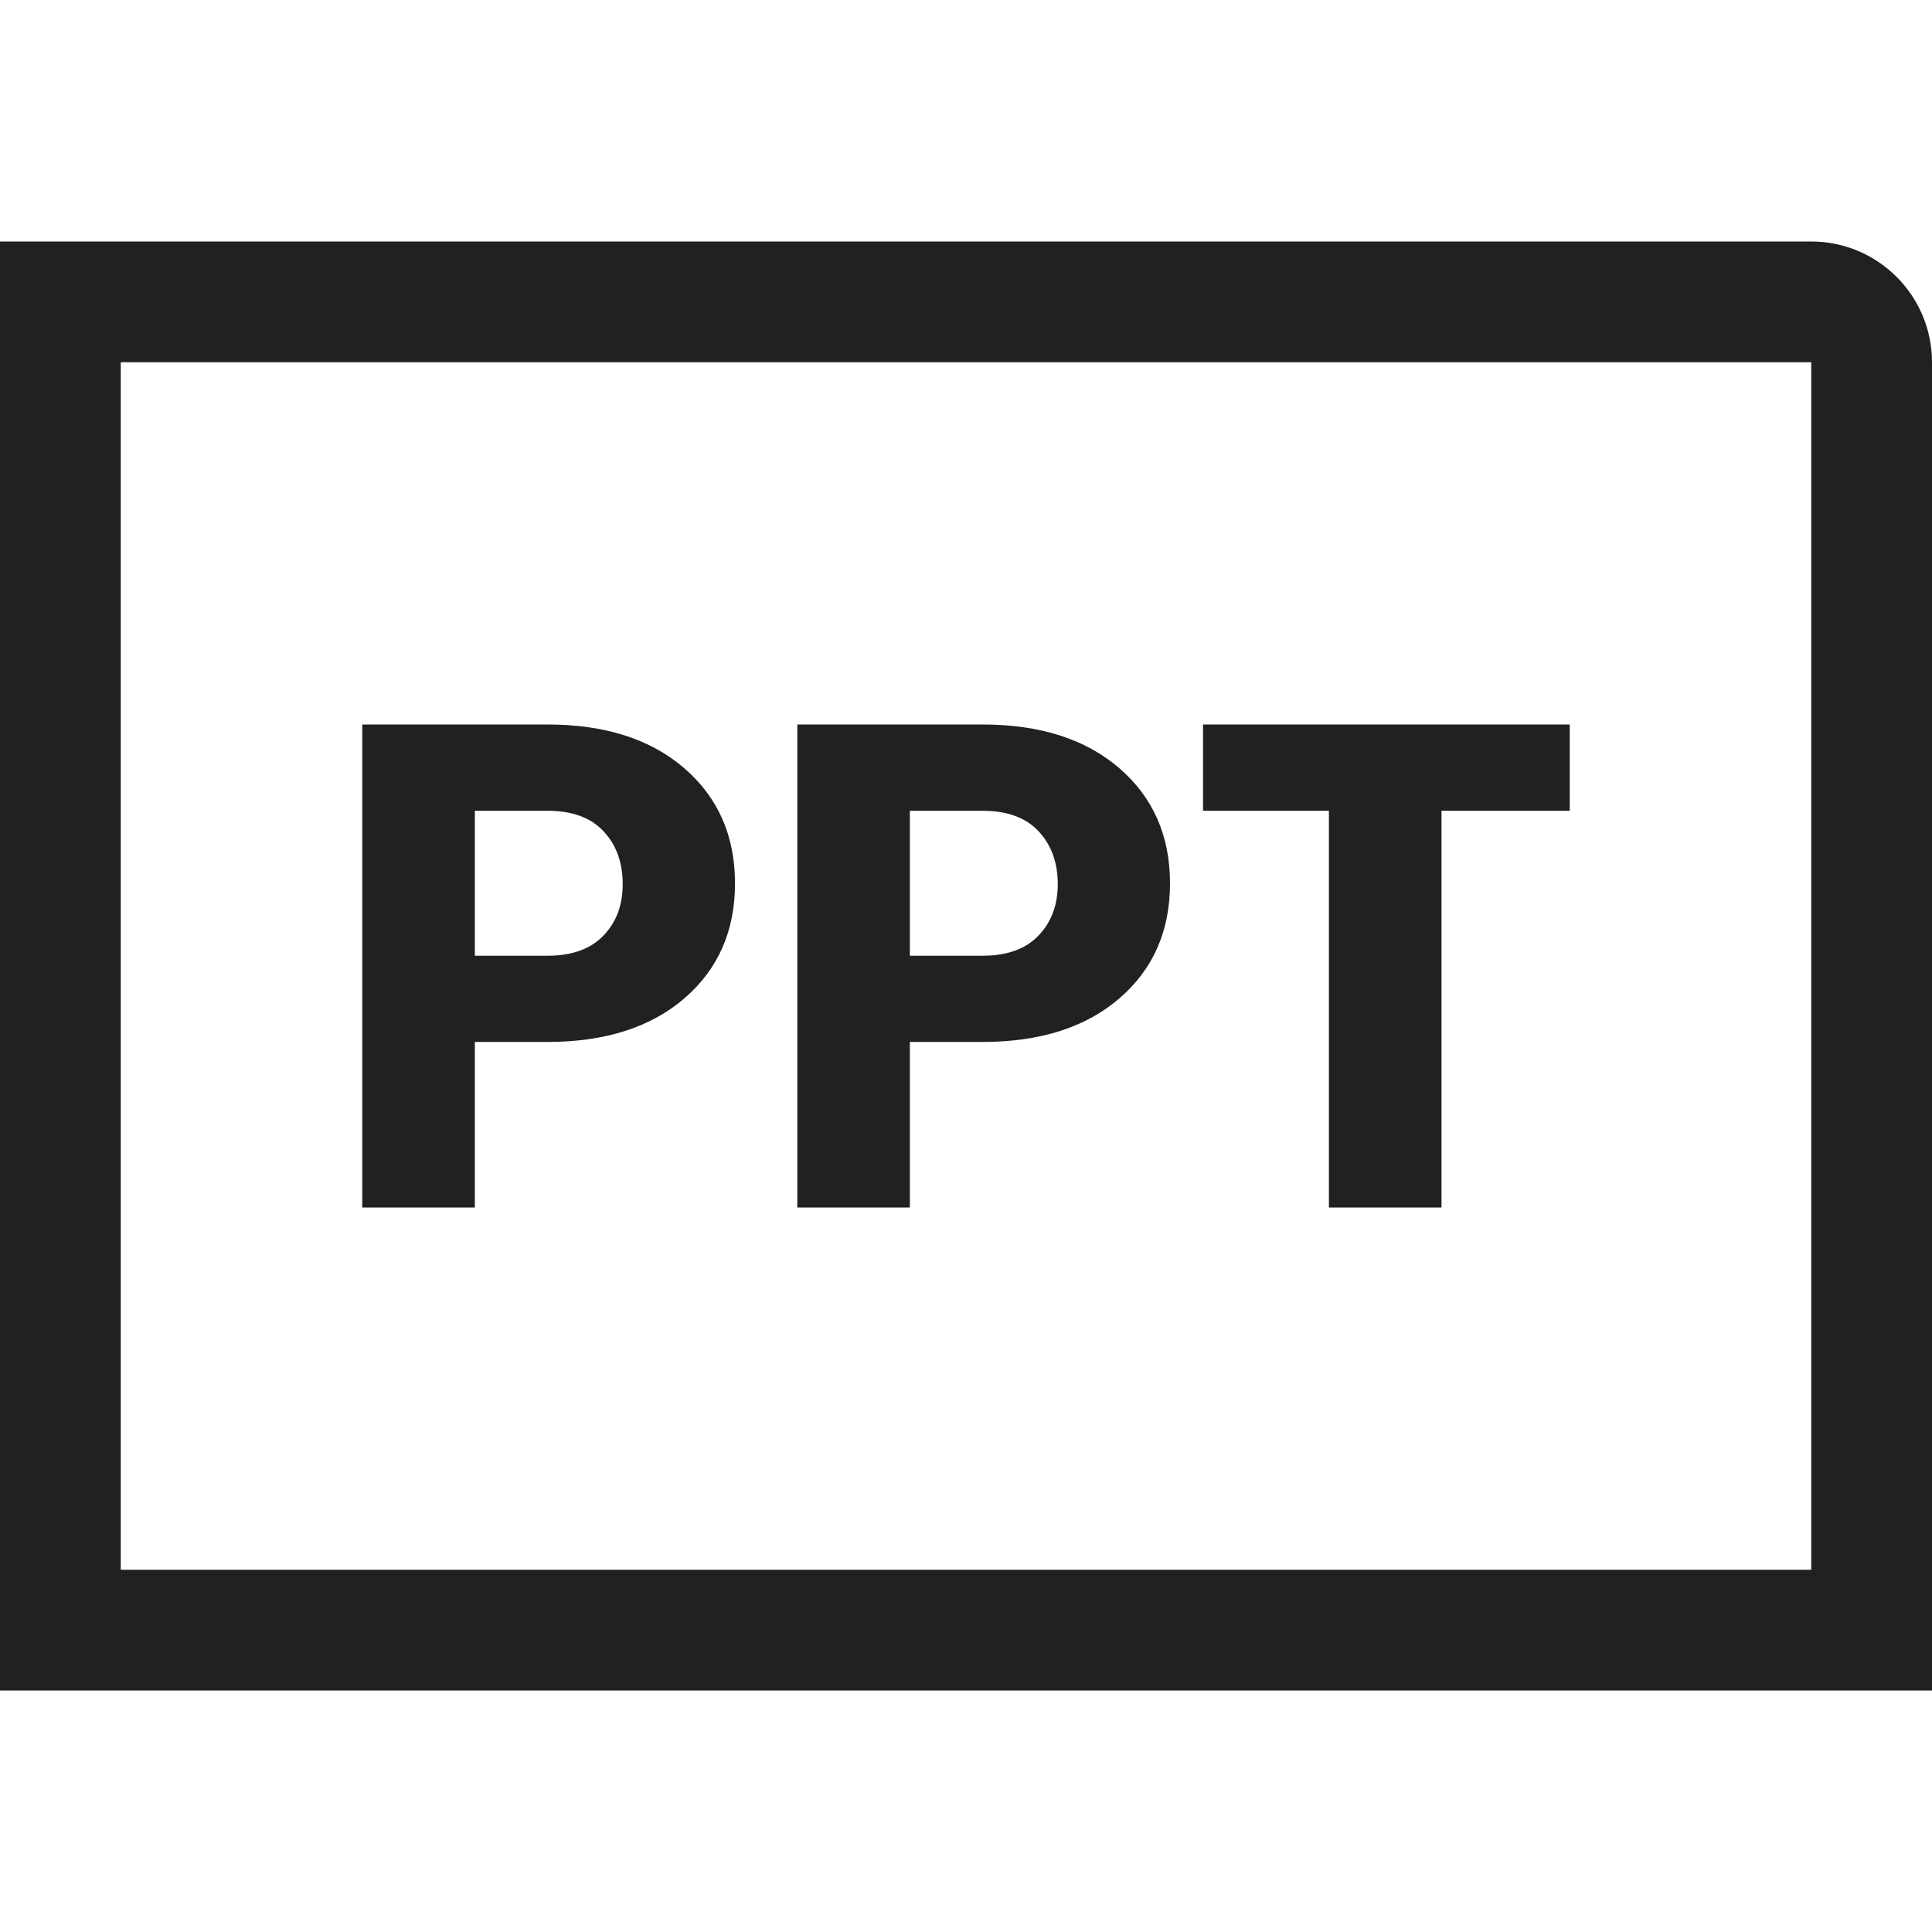 <?xml version="1.0" encoding="UTF-8"?>
<svg width="32px" height="32px" viewBox="0 0 32 32" version="1.1" xmlns="http://www.w3.org/2000/svg" xmlns:xlink="http://www.w3.org/1999/xlink">
    <!-- Generator: Sketch 50.2 (55047) - http://www.bohemiancoding.com/sketch -->
    <title>ppt-outline</title>
    <desc>Created with Sketch.</desc>
    <defs></defs>
    <g id="ppt" stroke="none" stroke-width="1" fill="none" fill-rule="evenodd">
        <path d="M30,4 C31.104,4 32,4.896 32,6 L32,28 L0,28 L0,4 L30,4 Z M2,26 L30,26 L30,6 L2,6 L2,26 Z M7.865,17.258 L7.865,20 L6,20 L6,12 L9.068,12 C10.02,12 10.776,12.242 11.335,12.725 C11.894,13.209 12.174,13.844 12.174,14.632 C12.174,15.419 11.894,16.054 11.335,16.536 C10.776,17.017 10.02,17.258 9.068,17.258 L7.865,17.258 Z M7.865,15.83 L9.068,15.83 C9.472,15.83 9.781,15.719 9.994,15.497 C10.208,15.276 10.314,14.991 10.314,14.643 C10.314,14.288 10.209,13.996 9.997,13.769 C9.786,13.542 9.476,13.429 9.068,13.429 L7.865,13.429 L7.865,15.83 Z M15.07,17.258 L15.07,20 L13.206,20 L13.206,12 L16.273,12 C17.226,12 17.982,12.242 18.541,12.725 C19.1,13.209 19.379,13.844 19.379,14.632 C19.379,15.419 19.1,16.054 18.541,16.536 C17.982,17.017 17.226,17.258 16.273,17.258 L15.07,17.258 Z M15.07,15.83 L16.273,15.83 C16.678,15.83 16.987,15.719 17.2,15.497 C17.413,15.276 17.52,14.991 17.52,14.643 C17.52,14.288 17.414,13.996 17.203,13.769 C16.991,13.542 16.681,13.429 16.273,13.429 L15.07,13.429 L15.07,15.83 Z M26,13.429 L23.876,13.429 L23.876,20 L22.011,20 L22.011,13.429 L19.926,13.429 L19.926,12 L26,12 L26,13.429 Z" id="Combined-Shape" fill="#212121"></path>
    </g>
</svg>
